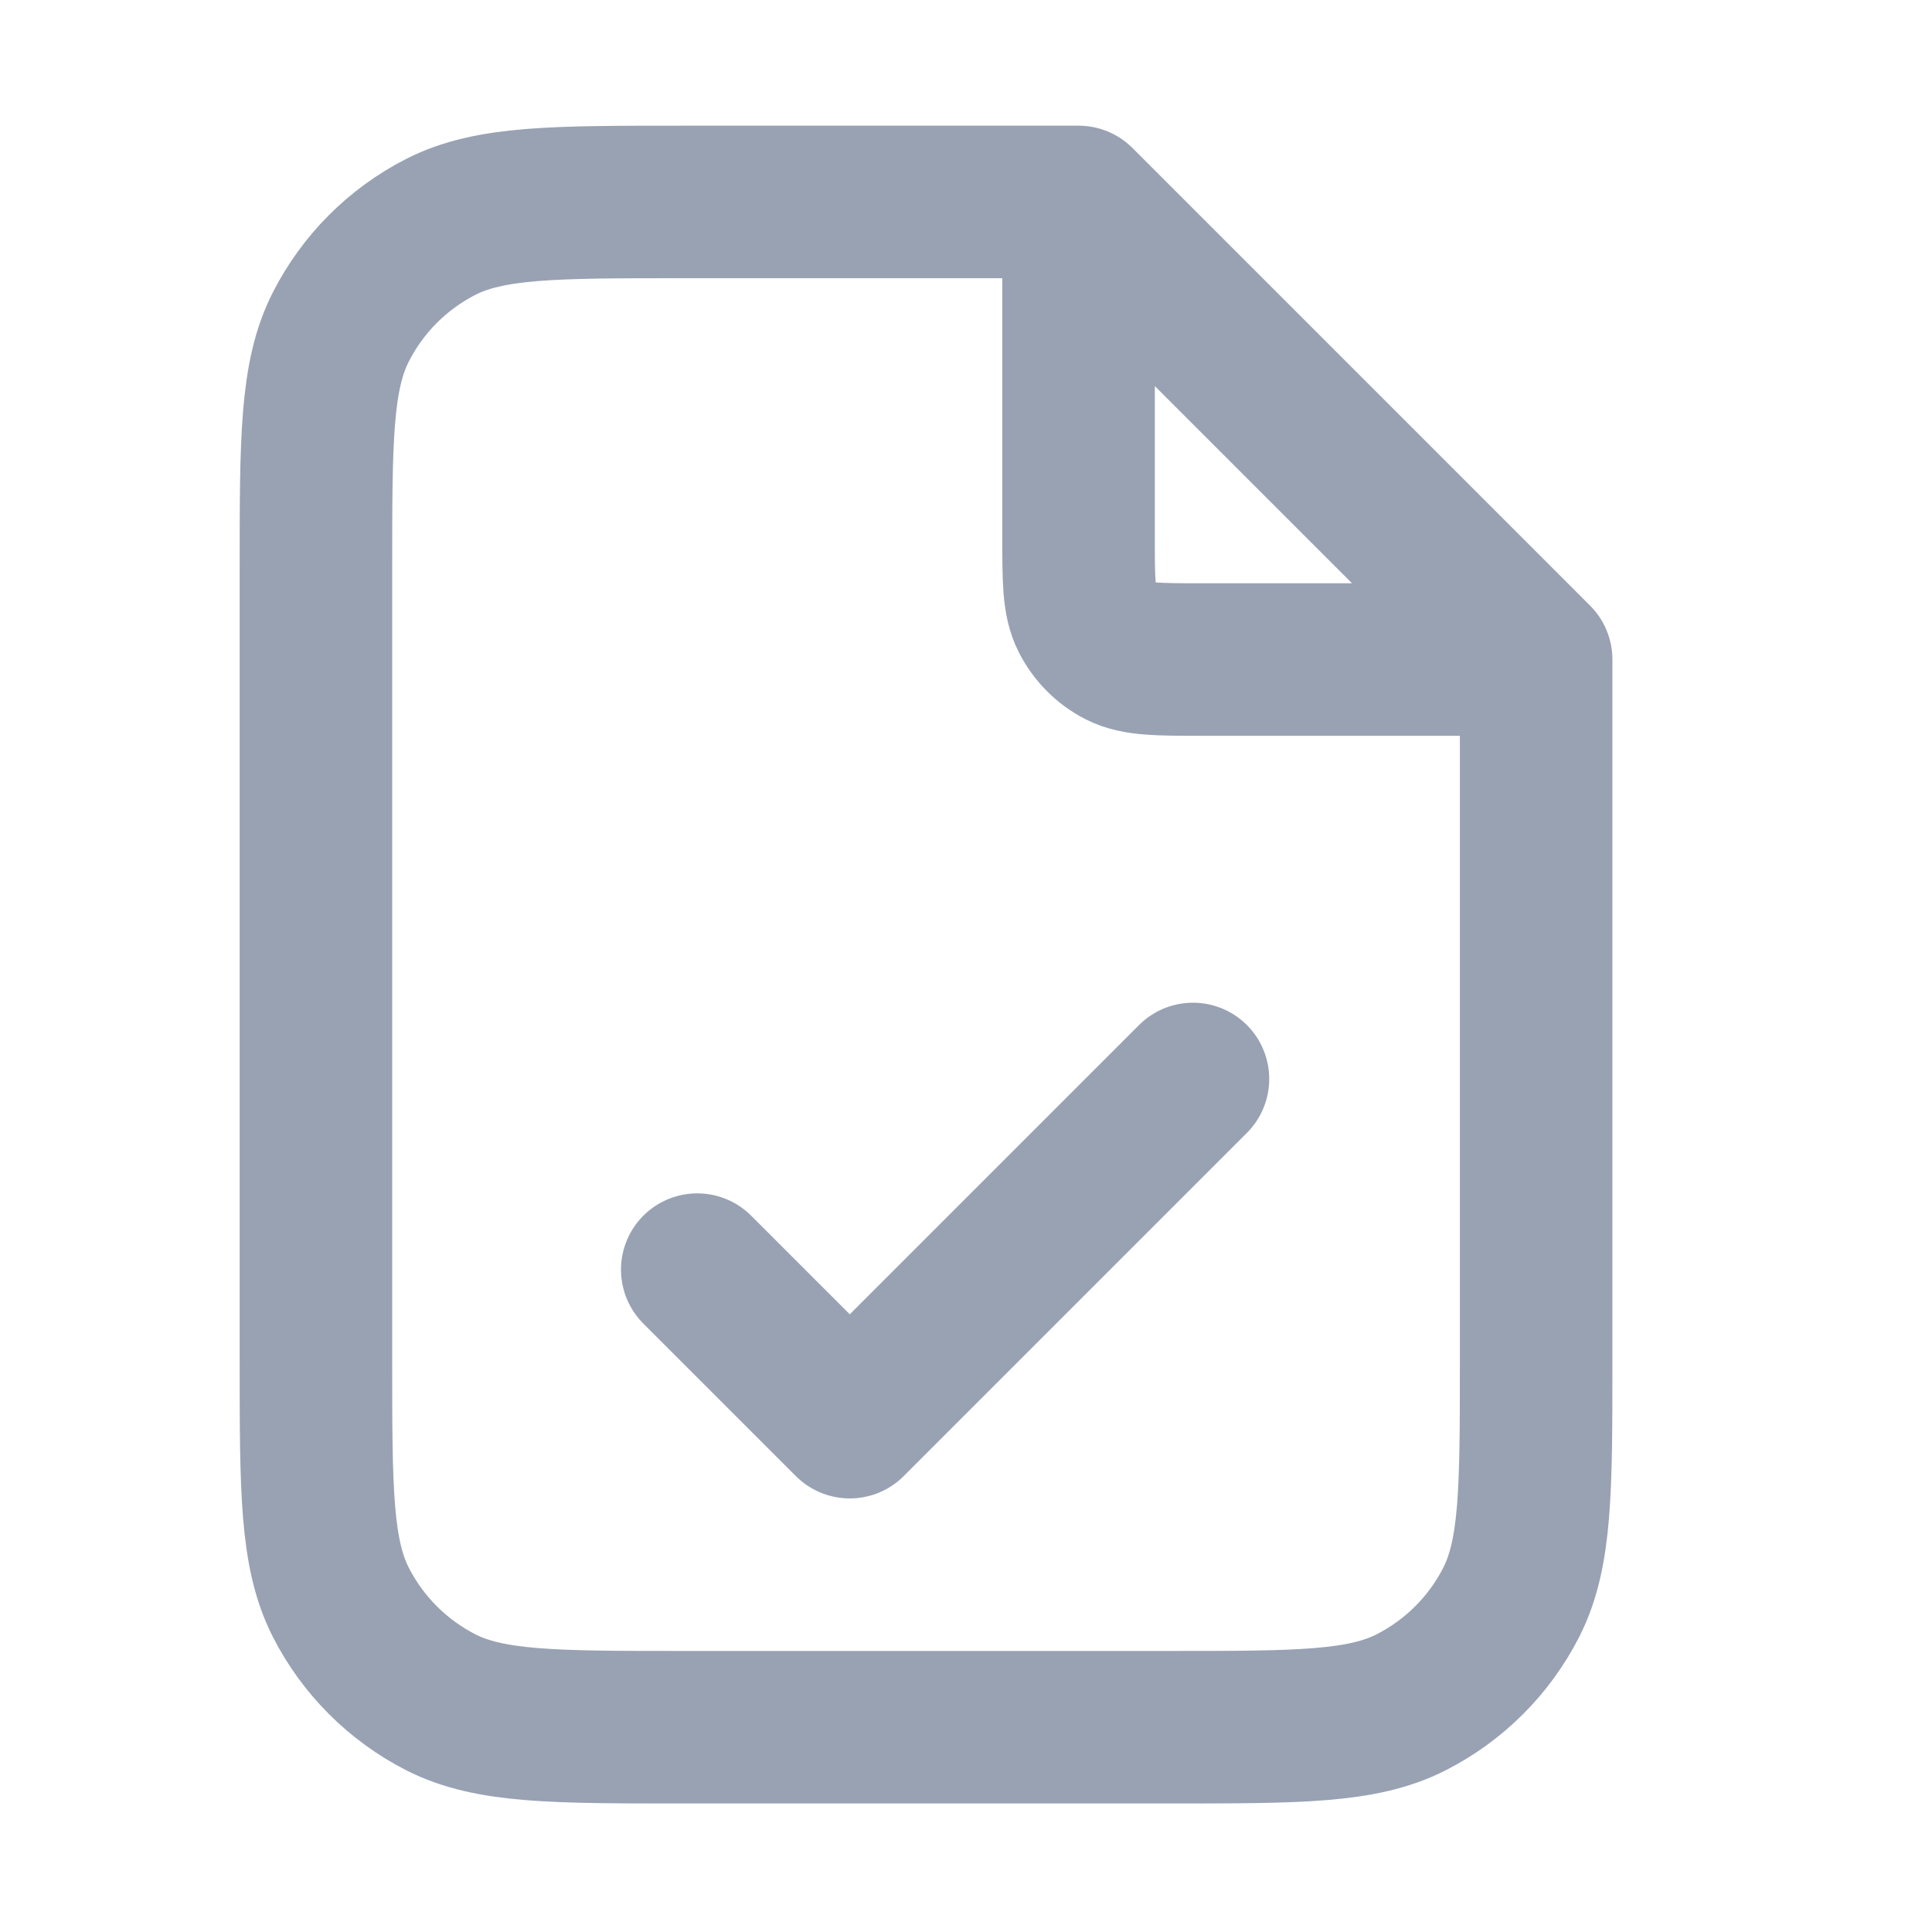 <svg width="19" height="19" viewBox="0 0 19 19" fill="none" xmlns="http://www.w3.org/2000/svg">
<path d="M10.607 2.188V5.286C10.607 5.706 10.607 5.916 10.689 6.077C10.761 6.218 10.875 6.333 11.016 6.405C11.177 6.486 11.387 6.486 11.807 6.486H14.905M6.857 12.486L8.357 13.986L11.732 10.611M10.607 1.986H6.707C5.447 1.986 4.817 1.986 4.335 2.231C3.912 2.447 3.568 2.791 3.352 3.215C3.107 3.696 3.107 4.326 3.107 5.586V13.386C3.107 14.646 3.107 15.276 3.352 15.758C3.568 16.181 3.912 16.525 4.335 16.741C4.817 16.986 5.447 16.986 6.707 16.986H11.507C12.767 16.986 13.397 16.986 13.878 16.741C14.302 16.525 14.646 16.181 14.862 15.758C15.107 15.276 15.107 14.646 15.107 13.386V6.486L10.607 1.986Z" stroke="#98A2B3" stroke-width="1.5" stroke-linecap="round" stroke-linejoin="round"/>
</svg>
